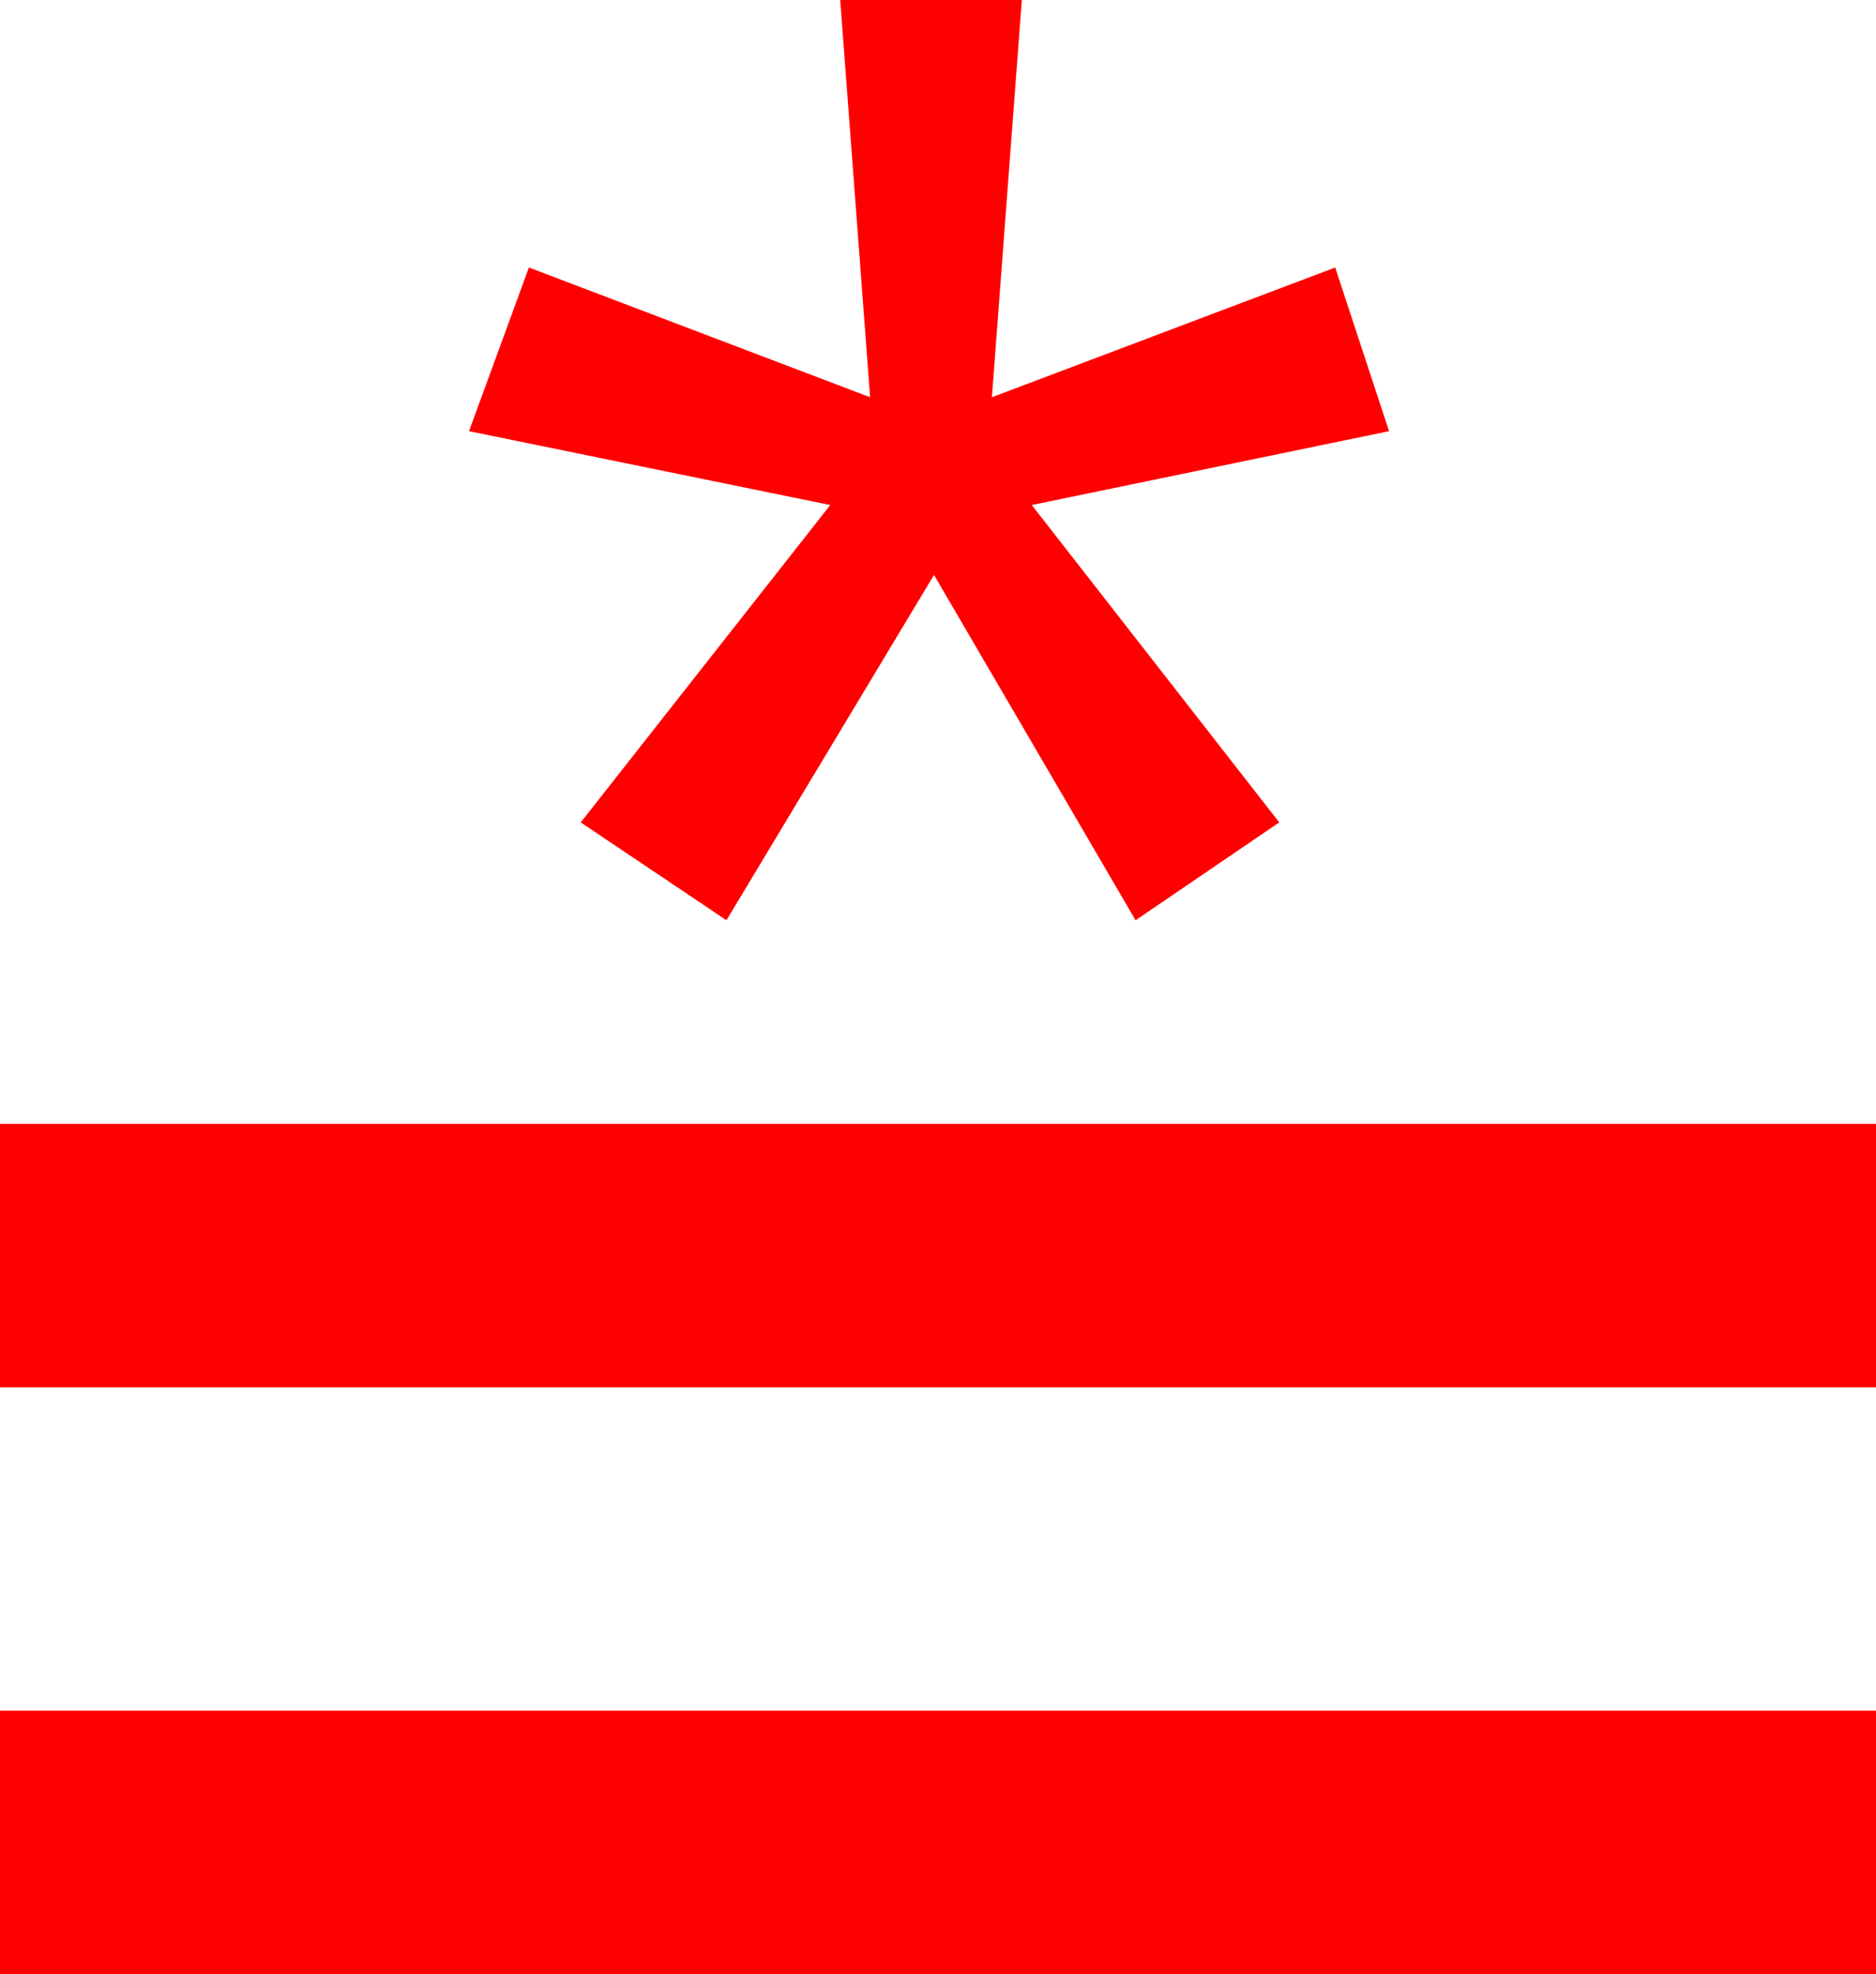 <?xml version="1.0" encoding="utf-8"?>
<!DOCTYPE svg PUBLIC "-//W3C//DTD SVG 1.1//EN" "http://www.w3.org/Graphics/SVG/1.1/DTD/svg11.dtd">
<svg width="27.539" height="28.975" xmlns="http://www.w3.org/2000/svg" xmlns:xlink="http://www.w3.org/1999/xlink" xmlns:xml="http://www.w3.org/XML/1998/namespace" version="1.1">
  <g>
    <g>
      <path style="fill:#FF0000;fill-opacity:1" d="M0,25.107L27.539,25.107 27.539,28.975 0,28.975 0,25.107z M0,16.494L27.539,16.494 27.539,20.361 0,20.361 0,16.494z M12.334,0L15,0 14.561,5.83 19.6,3.926 20.391,6.328 15.146,7.412 18.779,12.07 16.67,13.506 13.711,8.438 10.664,13.506 8.525,12.07 12.188,7.412 6.885,6.328 7.764,3.926 12.773,5.83 12.334,0z" />
    </g>
  </g>
</svg>